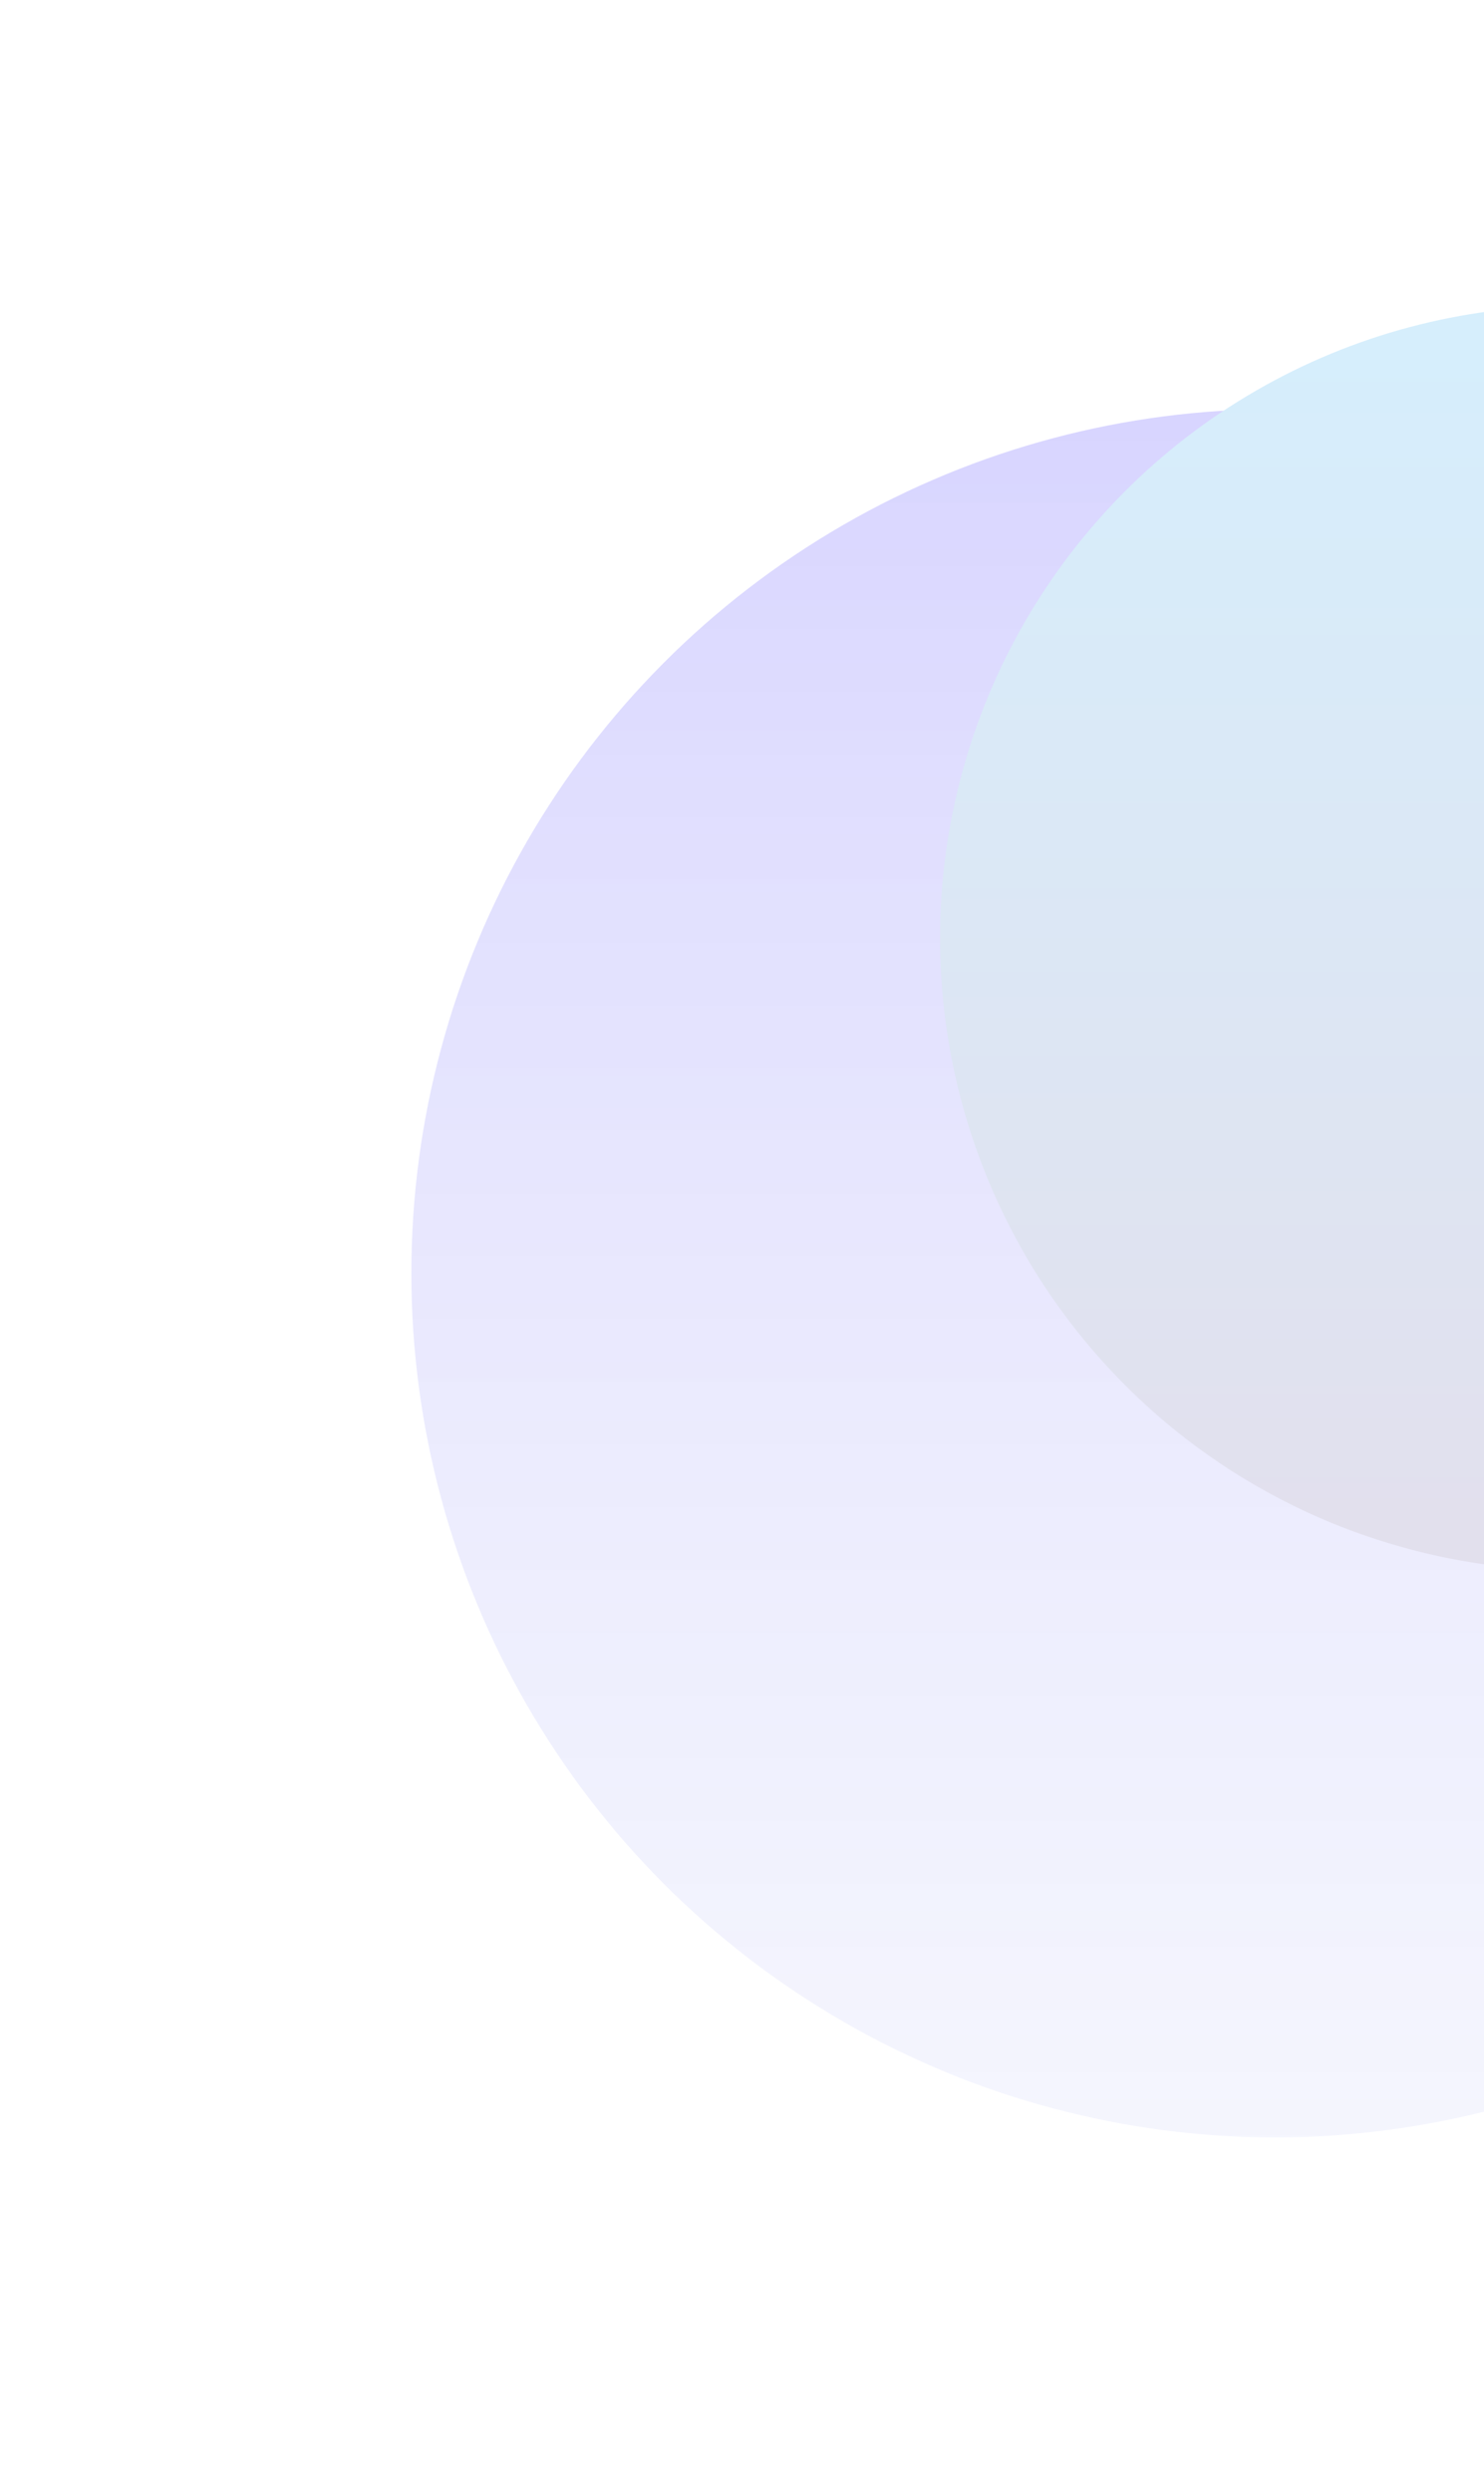 <svg width="364" height="611" viewBox="0 0 364 611" fill="none" xmlns="http://www.w3.org/2000/svg">
<g opacity="0.2">
<g filter="url(#filter0_f_726_32953)">
<circle cx="312.744" cy="312.159" r="211.841" fill="url(#paint0_linear_726_32953)"/>
</g>
<g filter="url(#filter1_f_726_32953)">
<circle cx="385.596" cy="230.006" r="155.006" fill="url(#paint1_linear_726_32953)"/>
</g>
</g>
<defs>
<filter id="filter0_f_726_32953" x="0.902" y="0.318" width="623.682" height="623.682" filterUnits="userSpaceOnUse" color-interpolation-filters="sRGB">
<feFlood flood-opacity="0" result="BackgroundImageFix"/>
<feBlend mode="normal" in="SourceGraphic" in2="BackgroundImageFix" result="shape"/>
<feGaussianBlur stdDeviation="50" result="effect1_foregroundBlur_726_32953"/>
</filter>
<filter id="filter1_f_726_32953" x="170.59" y="15" width="430.012" height="430.011" filterUnits="userSpaceOnUse" color-interpolation-filters="sRGB">
<feFlood flood-opacity="0" result="BackgroundImageFix"/>
<feBlend mode="normal" in="SourceGraphic" in2="BackgroundImageFix" result="shape"/>
<feGaussianBlur stdDeviation="30" result="effect1_foregroundBlur_726_32953"/>
</filter>
<linearGradient id="paint0_linear_726_32953" x1="312.744" y1="100.318" x2="312.744" y2="524" gradientUnits="userSpaceOnUse">
<stop stop-color="#3C2CFF"/>
<stop offset="1" stop-color="#8D97EE" stop-opacity="0.46"/>
</linearGradient>
<linearGradient id="paint1_linear_726_32953" x1="385.596" y1="75" x2="385.596" y2="385.012" gradientUnits="userSpaceOnUse">
<stop stop-color="#2FACF2"/>
<stop offset="0" stop-color="#2FACF2"/>
<stop offset="1" stop-color="#7061A3"/>
<stop offset="1" stop-color="#2ECFA8" stop-opacity="0"/>
</linearGradient>
</defs>
</svg>
